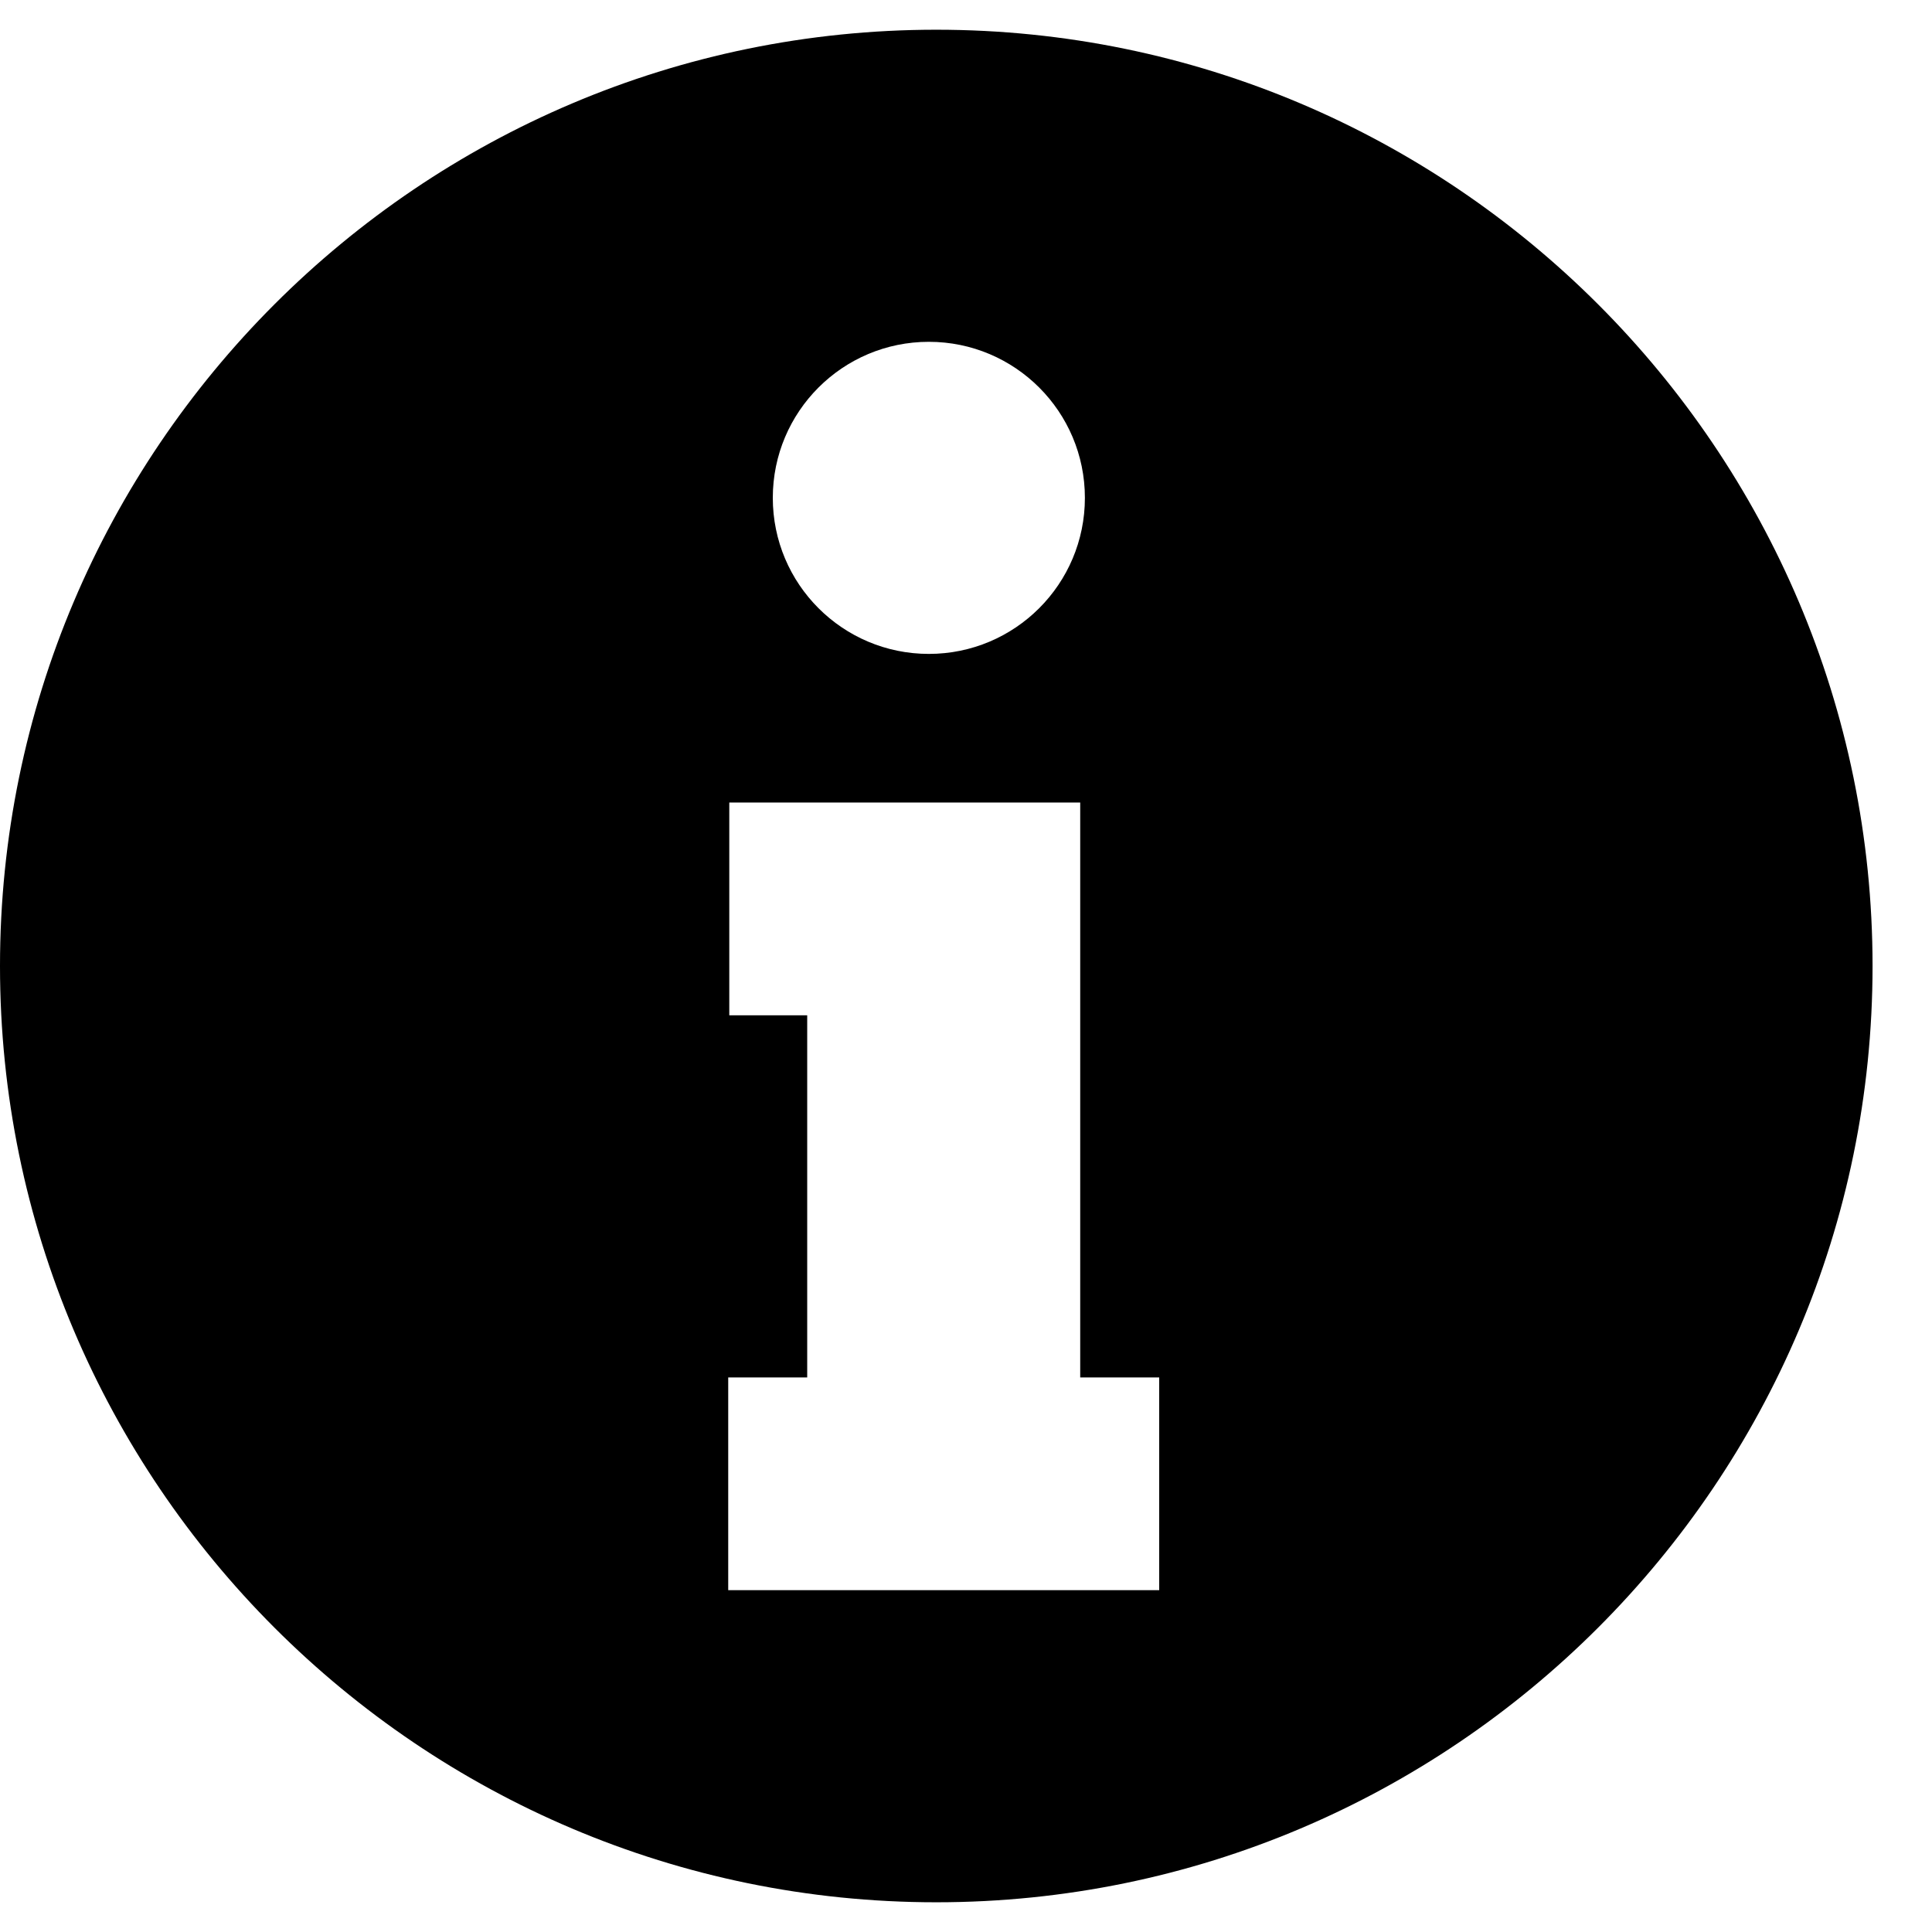 <?xml version="1.0" encoding="UTF-8"?>
<svg width="126px" height="126px" viewBox="0 0 130 126" version="1.1" xmlns="http://www.w3.org/2000/svg" xmlns:xlink="http://www.w3.org/1999/xlink">
<title>info</title>
<style type="text/css">
    .st0{fill:currentColor;}
</style>
    <g id="Page-1" stroke="none" stroke-width="1" fill="none" fill-rule="evenodd">
        <g id="info" fill="currentColor" fill-rule="nonzero">
            <path d="M63,0 C97.74,0 126,28.26 126,63 C126,97.74 97.74,126 63,126 C28.26,126 0,97.74 0,63 C0,28.26 28.26,0 63,0 Z M72.685,52 L49.072,52 L49.072,66.317 L54.315,66.317 L54.315,90.683 L49,90.683 L49,105 L78,105 L78,90.683 L72.685,90.683 L72.685,52 Z M62.5,21 C56.701,21 52,25.701 52,31.5 C52,37.299 56.701,42 62.5,42 C68.299,42 73,37.299 73,31.5 C73,25.701 68.299,21 62.5,21 Z" id="Combined-Shape"></path>
        </g>
    </g>
</svg>
